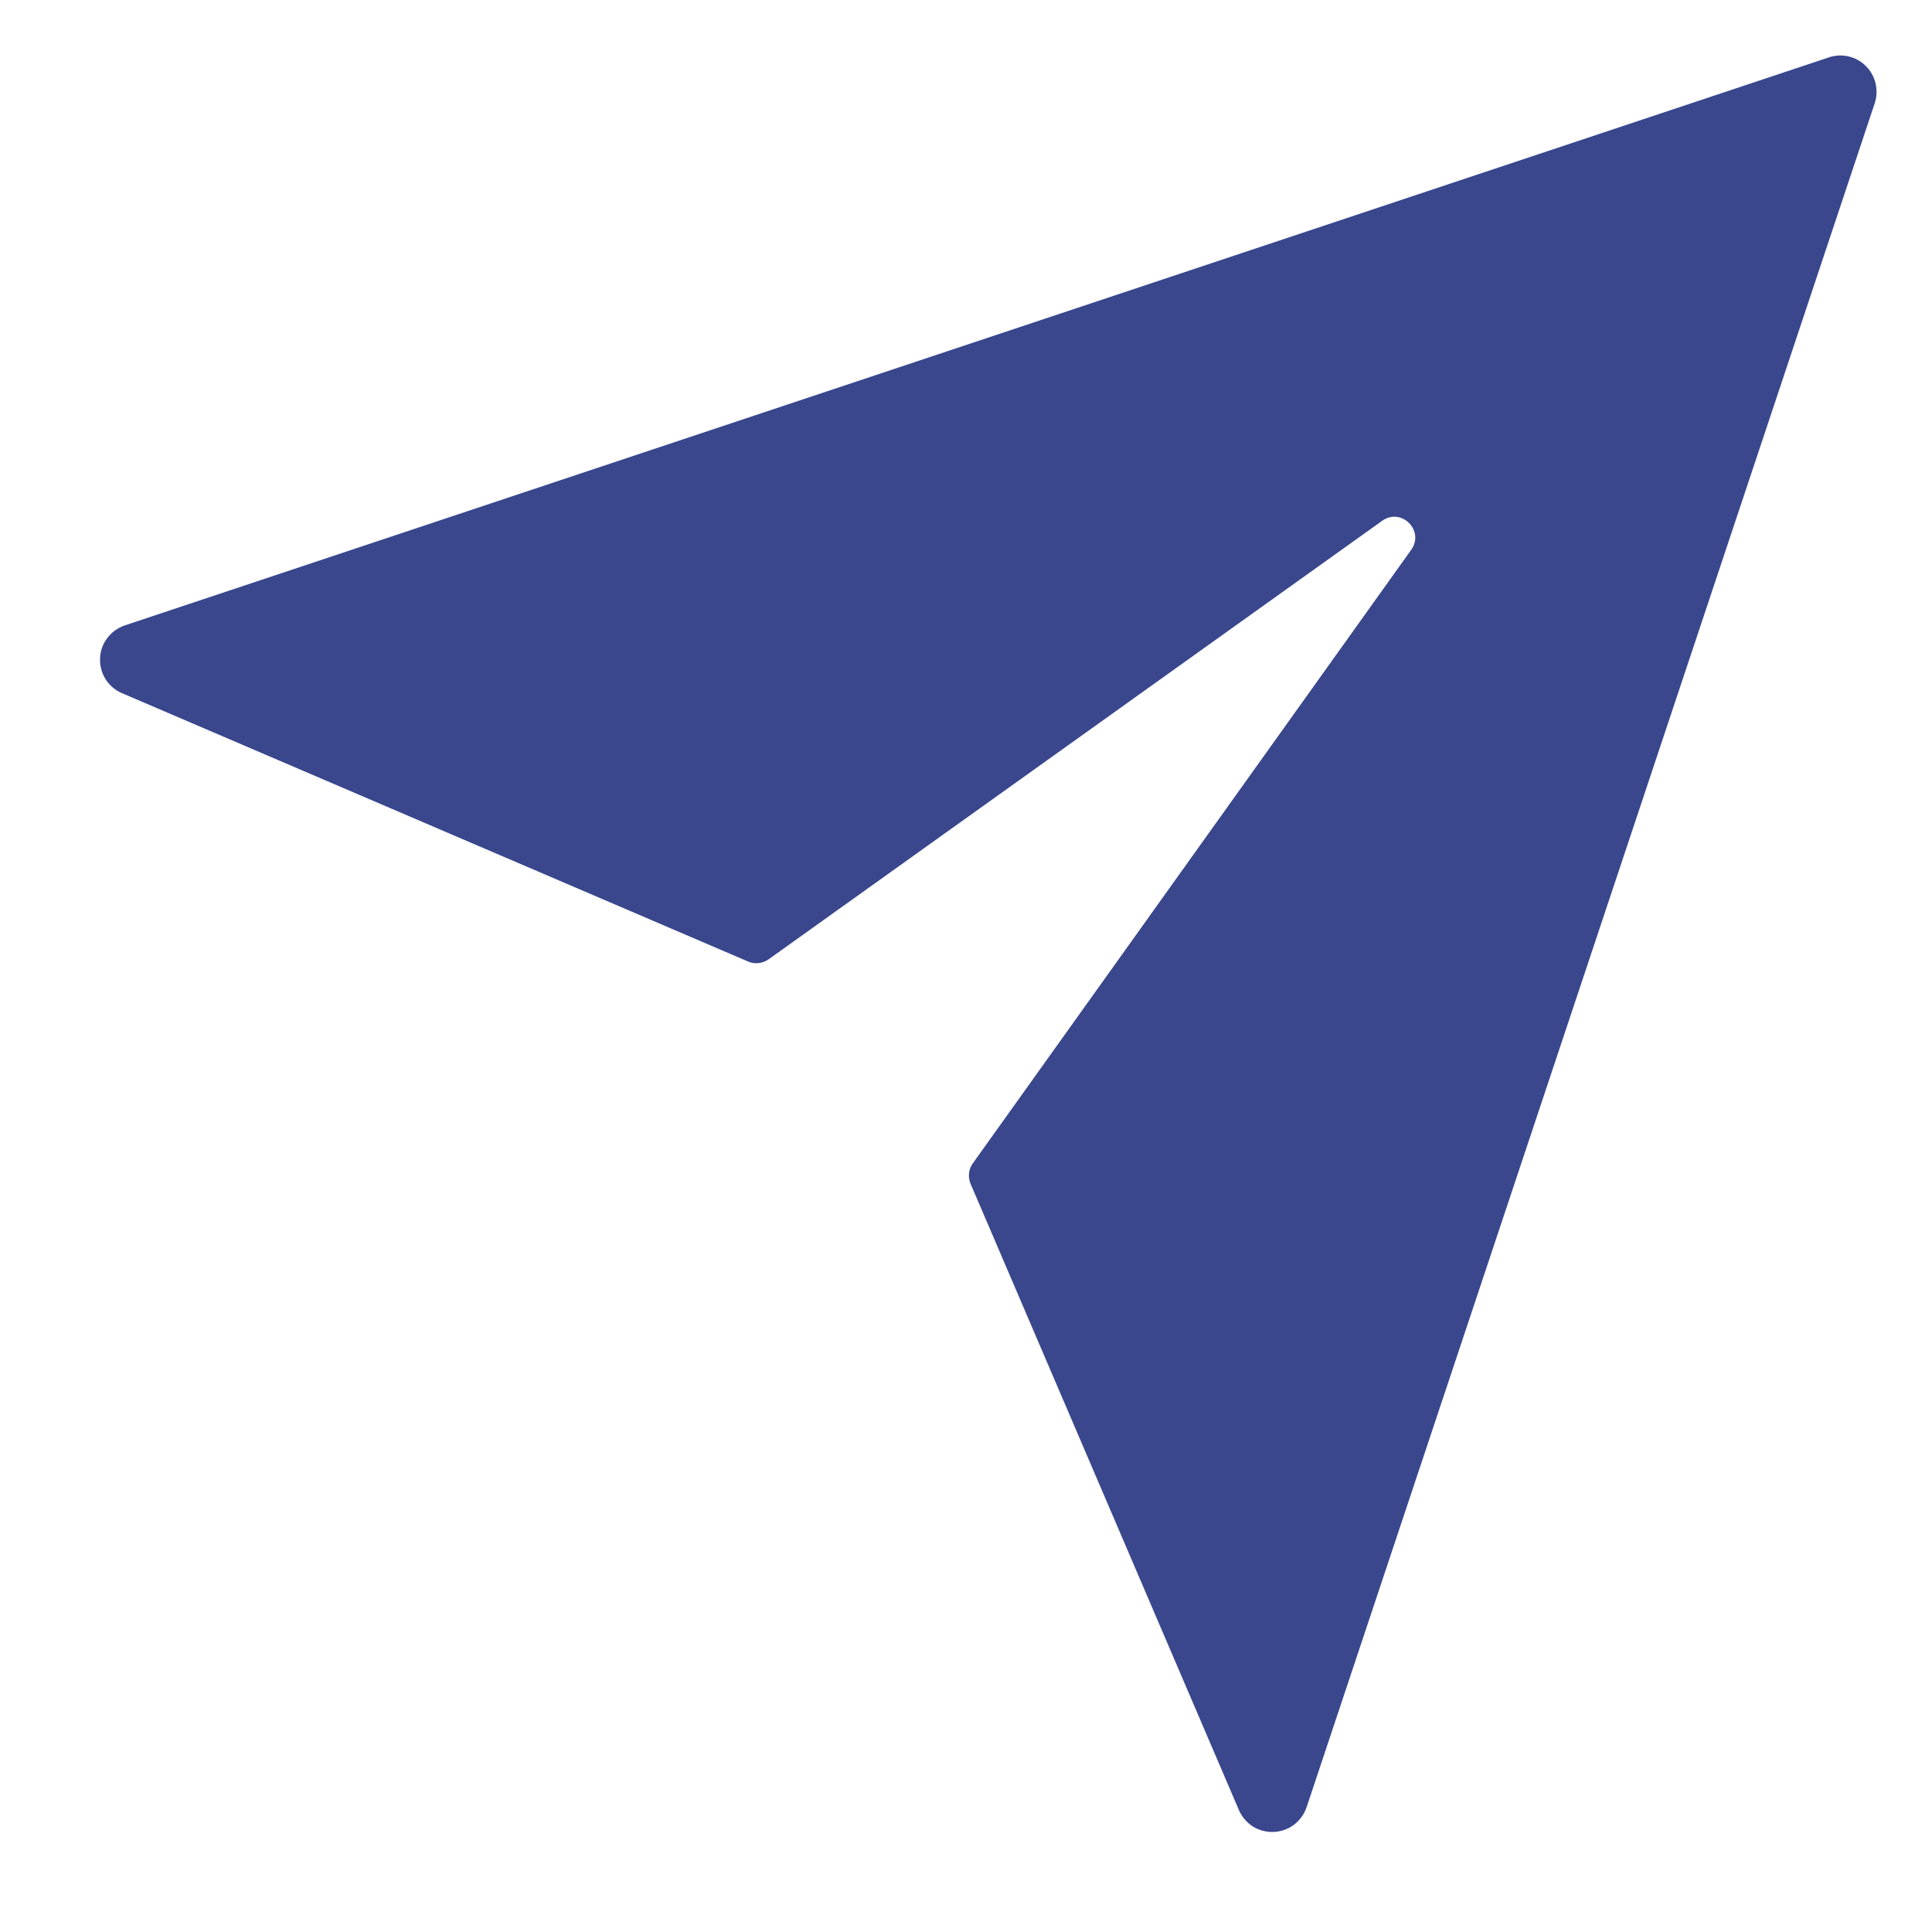<svg width="14" height="14" viewBox="0 0 14 14" fill="none" xmlns="http://www.w3.org/2000/svg">
<path d="M13.252 0.416L0.904 4.532C0.854 4.549 0.809 4.581 0.777 4.624C0.745 4.666 0.727 4.717 0.725 4.771C0.723 4.824 0.737 4.877 0.765 4.922C0.794 4.967 0.835 5.002 0.884 5.023L5.422 6.968C5.445 6.978 5.471 6.982 5.497 6.979C5.523 6.976 5.547 6.967 5.569 6.952L10.017 3.773C10.155 3.676 10.324 3.845 10.227 3.983L7.048 8.432C7.033 8.453 7.024 8.477 7.022 8.503C7.019 8.528 7.023 8.554 7.033 8.578L8.977 13.115C8.998 13.164 9.033 13.206 9.078 13.235C9.123 13.263 9.176 13.277 9.229 13.275C9.282 13.273 9.334 13.255 9.376 13.223C9.419 13.191 9.451 13.146 9.468 13.096L13.585 0.748C13.6 0.702 13.602 0.652 13.591 0.604C13.58 0.557 13.556 0.513 13.521 0.479C13.487 0.444 13.443 0.42 13.396 0.409C13.348 0.398 13.298 0.4 13.252 0.416Z" fill="#3A478D"/>
</svg>
